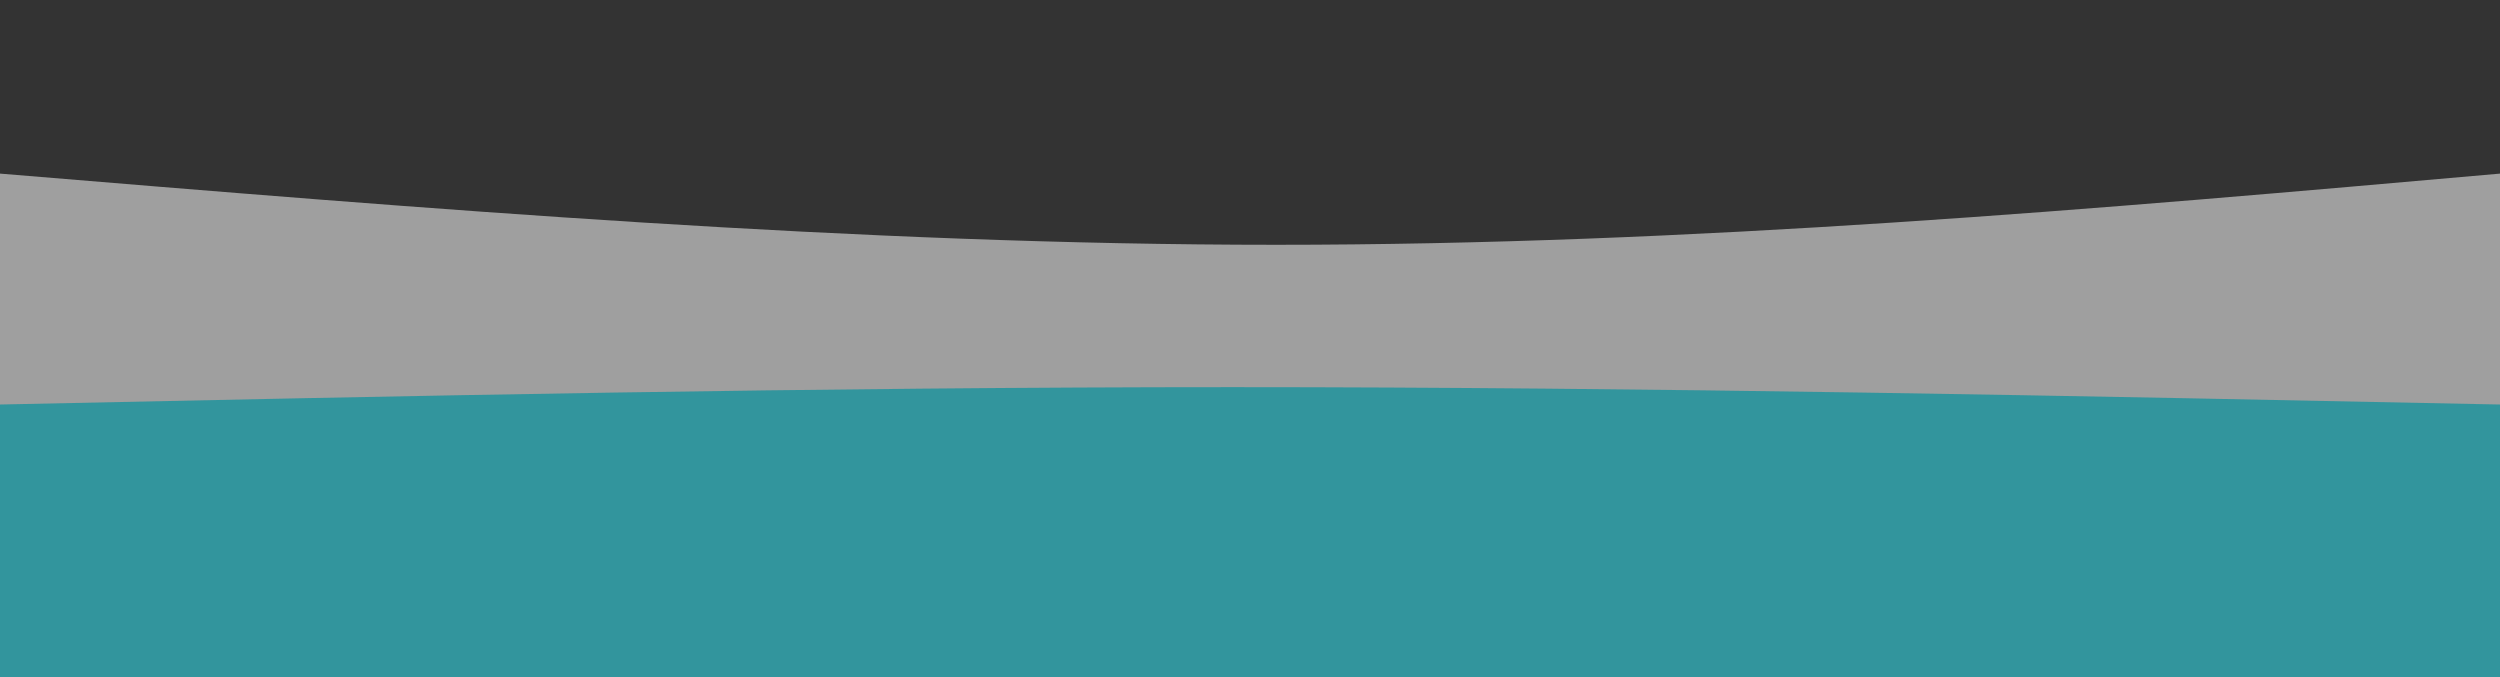 <svg width="100%" height="100%" id="svg" viewBox="0 0 1440 390" xmlns="http://www.w3.org/2000/svg" class="transition duration-300 ease-in-out delay-150"><rect x="0" y="0" width="1440" height="390" fill="#333333" stroke="none"/><path d="M 0,400 L 0,100 C 247.5,120.5 495,141 735,141 C 975,141 1207.5,120.5 1440,100 L 1440,400 L 0,400 Z" stroke="none" stroke-width="0" fill="#ffffff" fill-opacity="0.53" class="transition-all duration-300 ease-in-out delay-150 path-0"></path><path d="M 0,400 L 0,233 C 235,228 470,223 710,223 C 950,223 1195,228 1440,233 L 1440,400 L 0,400 Z" stroke="none" stroke-width="0" fill="#32959D" fill-opacity="1" class="transition-all duration-300 ease-in-out delay-150 path-1"></path></svg>